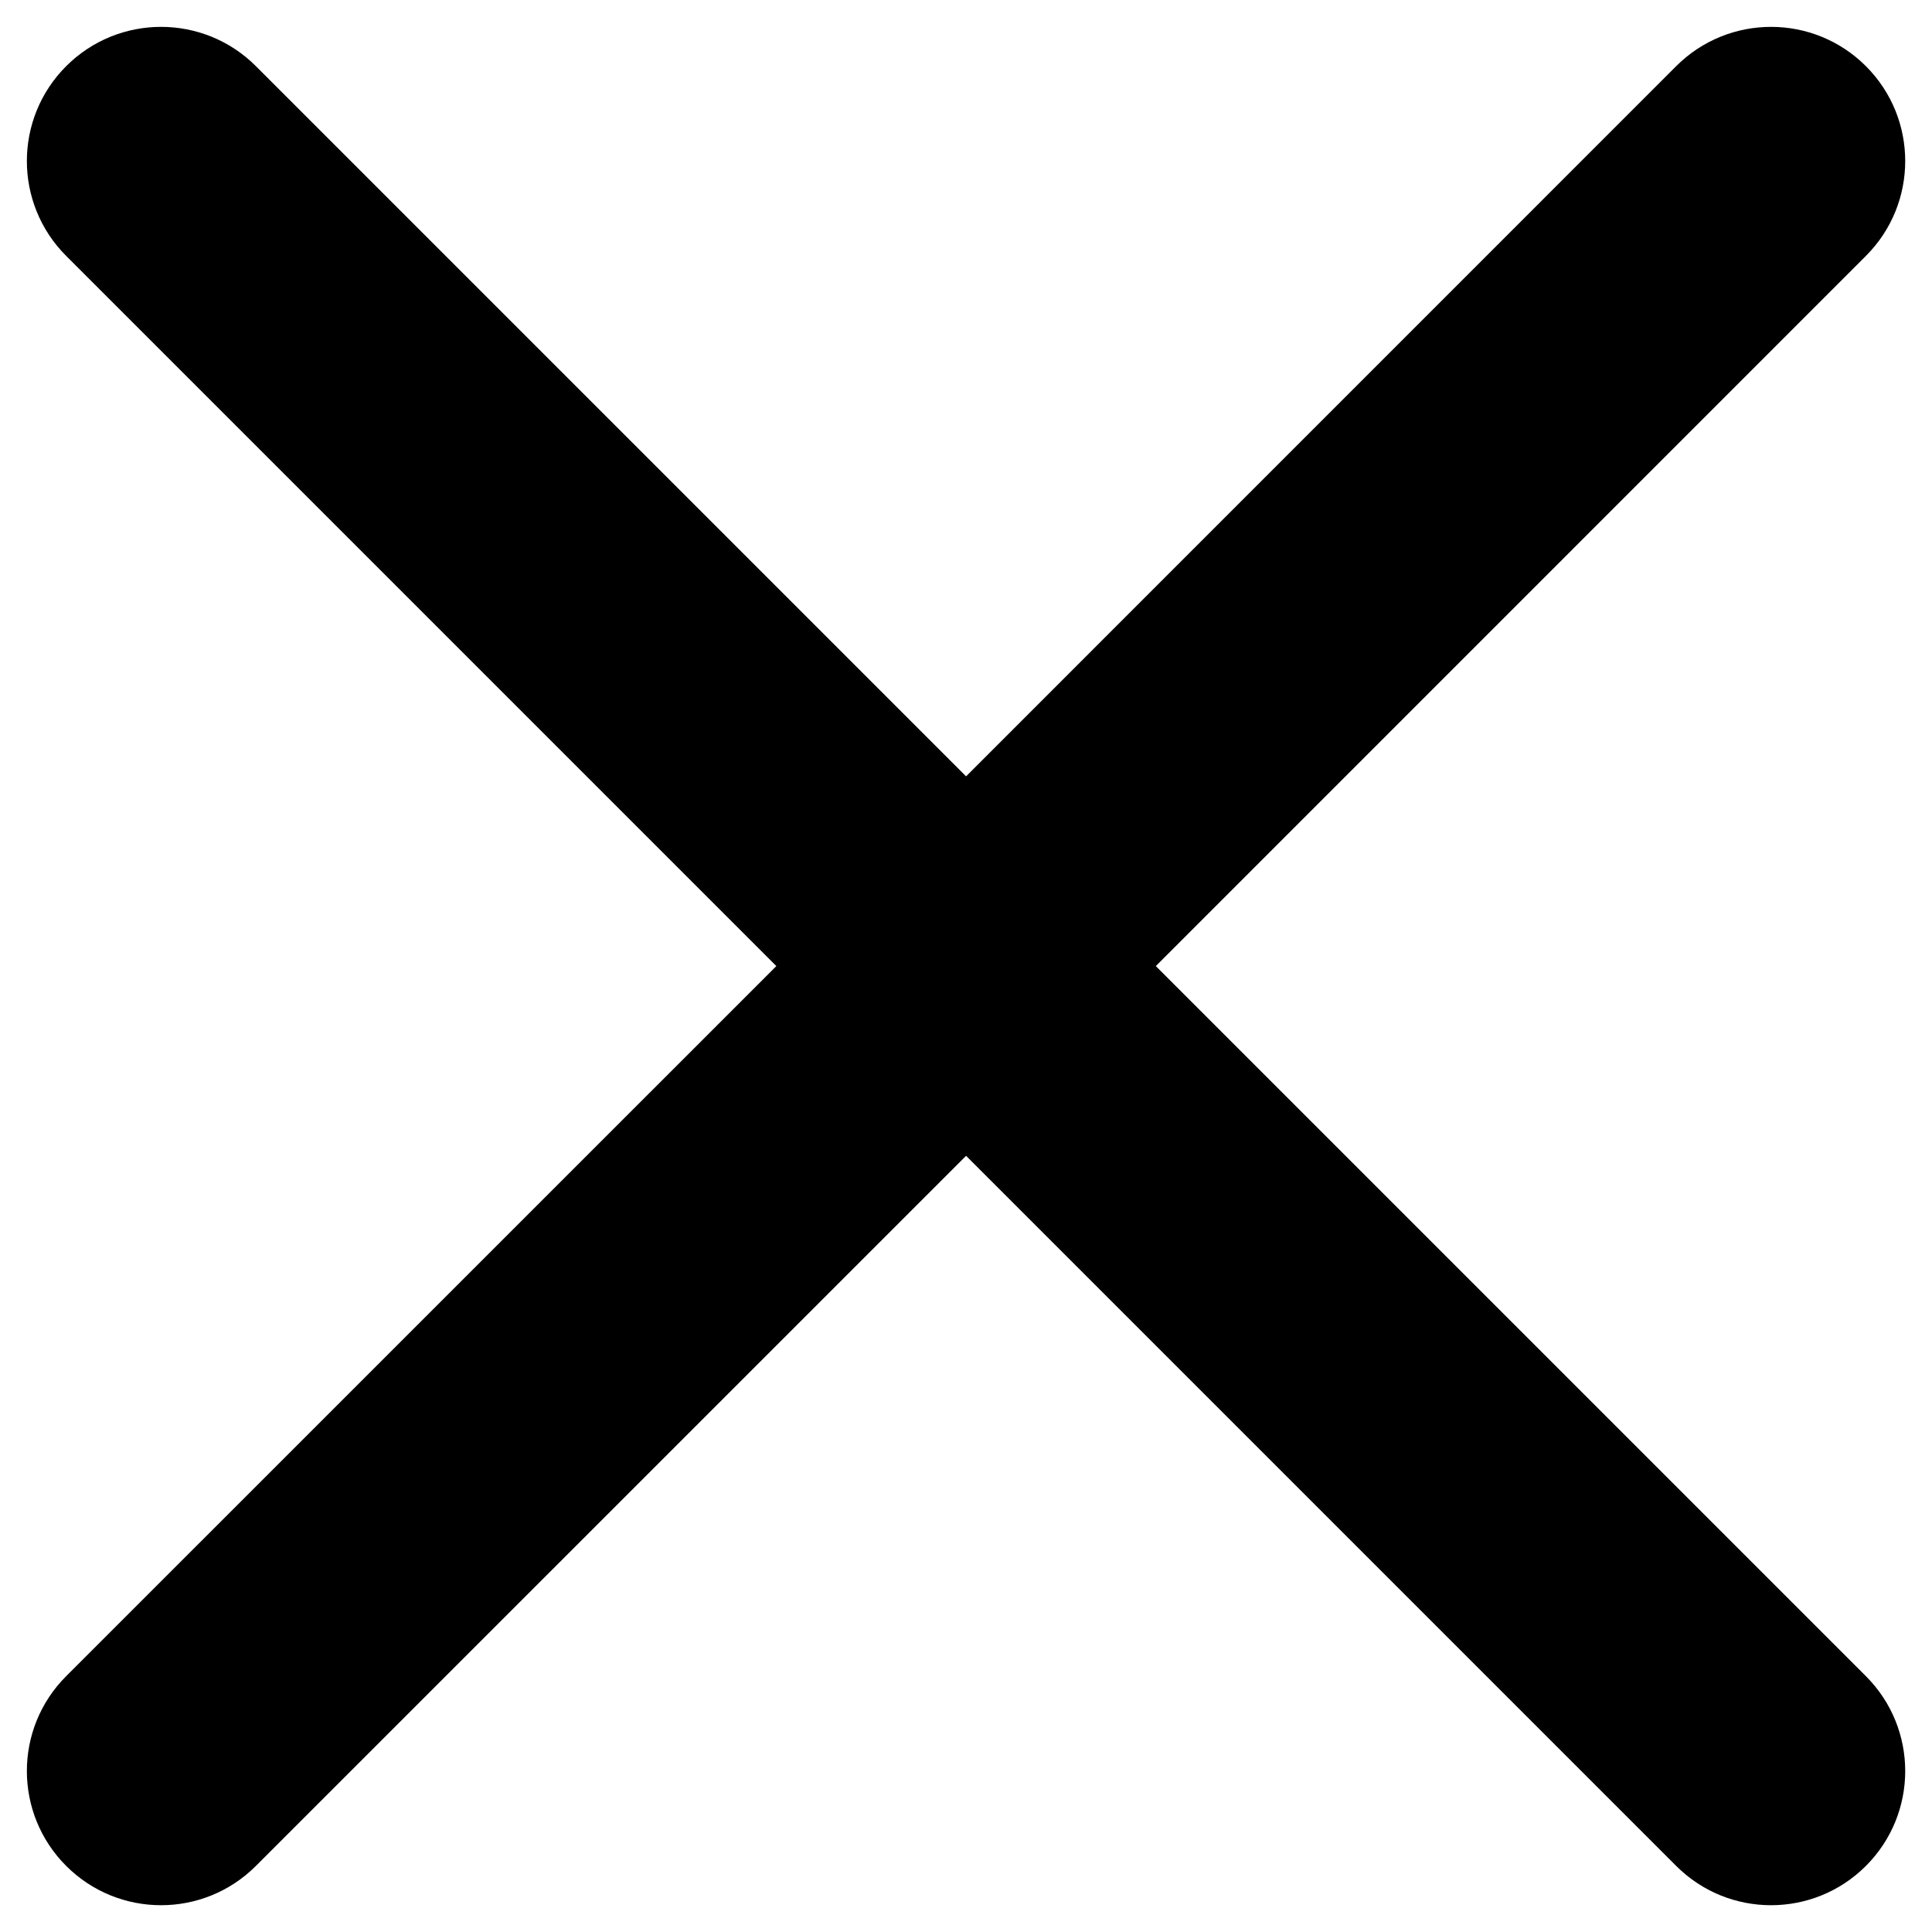 <svg width="24" height="24" viewBox="0 0 24 24" xmlns="http://www.w3.org/2000/svg">
<path fill-rule="evenodd" clip-rule="evenodd" d="M0.822 0.822C1.473 0.171 2.528 0.171 3.179 0.822L12.001 9.644L20.822 0.822C21.473 0.171 22.528 0.171 23.179 0.822C23.83 1.473 23.83 2.528 23.179 3.179L14.358 12.001L23.179 20.822C23.83 21.473 23.83 22.528 23.179 23.179C22.528 23.83 21.473 23.83 20.822 23.179L12.001 14.358L3.179 23.179C2.528 23.83 1.473 23.83 0.822 23.179C0.171 22.528 0.171 21.473 0.822 20.822L9.644 12.001L0.822 3.179C0.171 2.528 0.171 1.473 0.822 0.822Z"/>
</svg>
